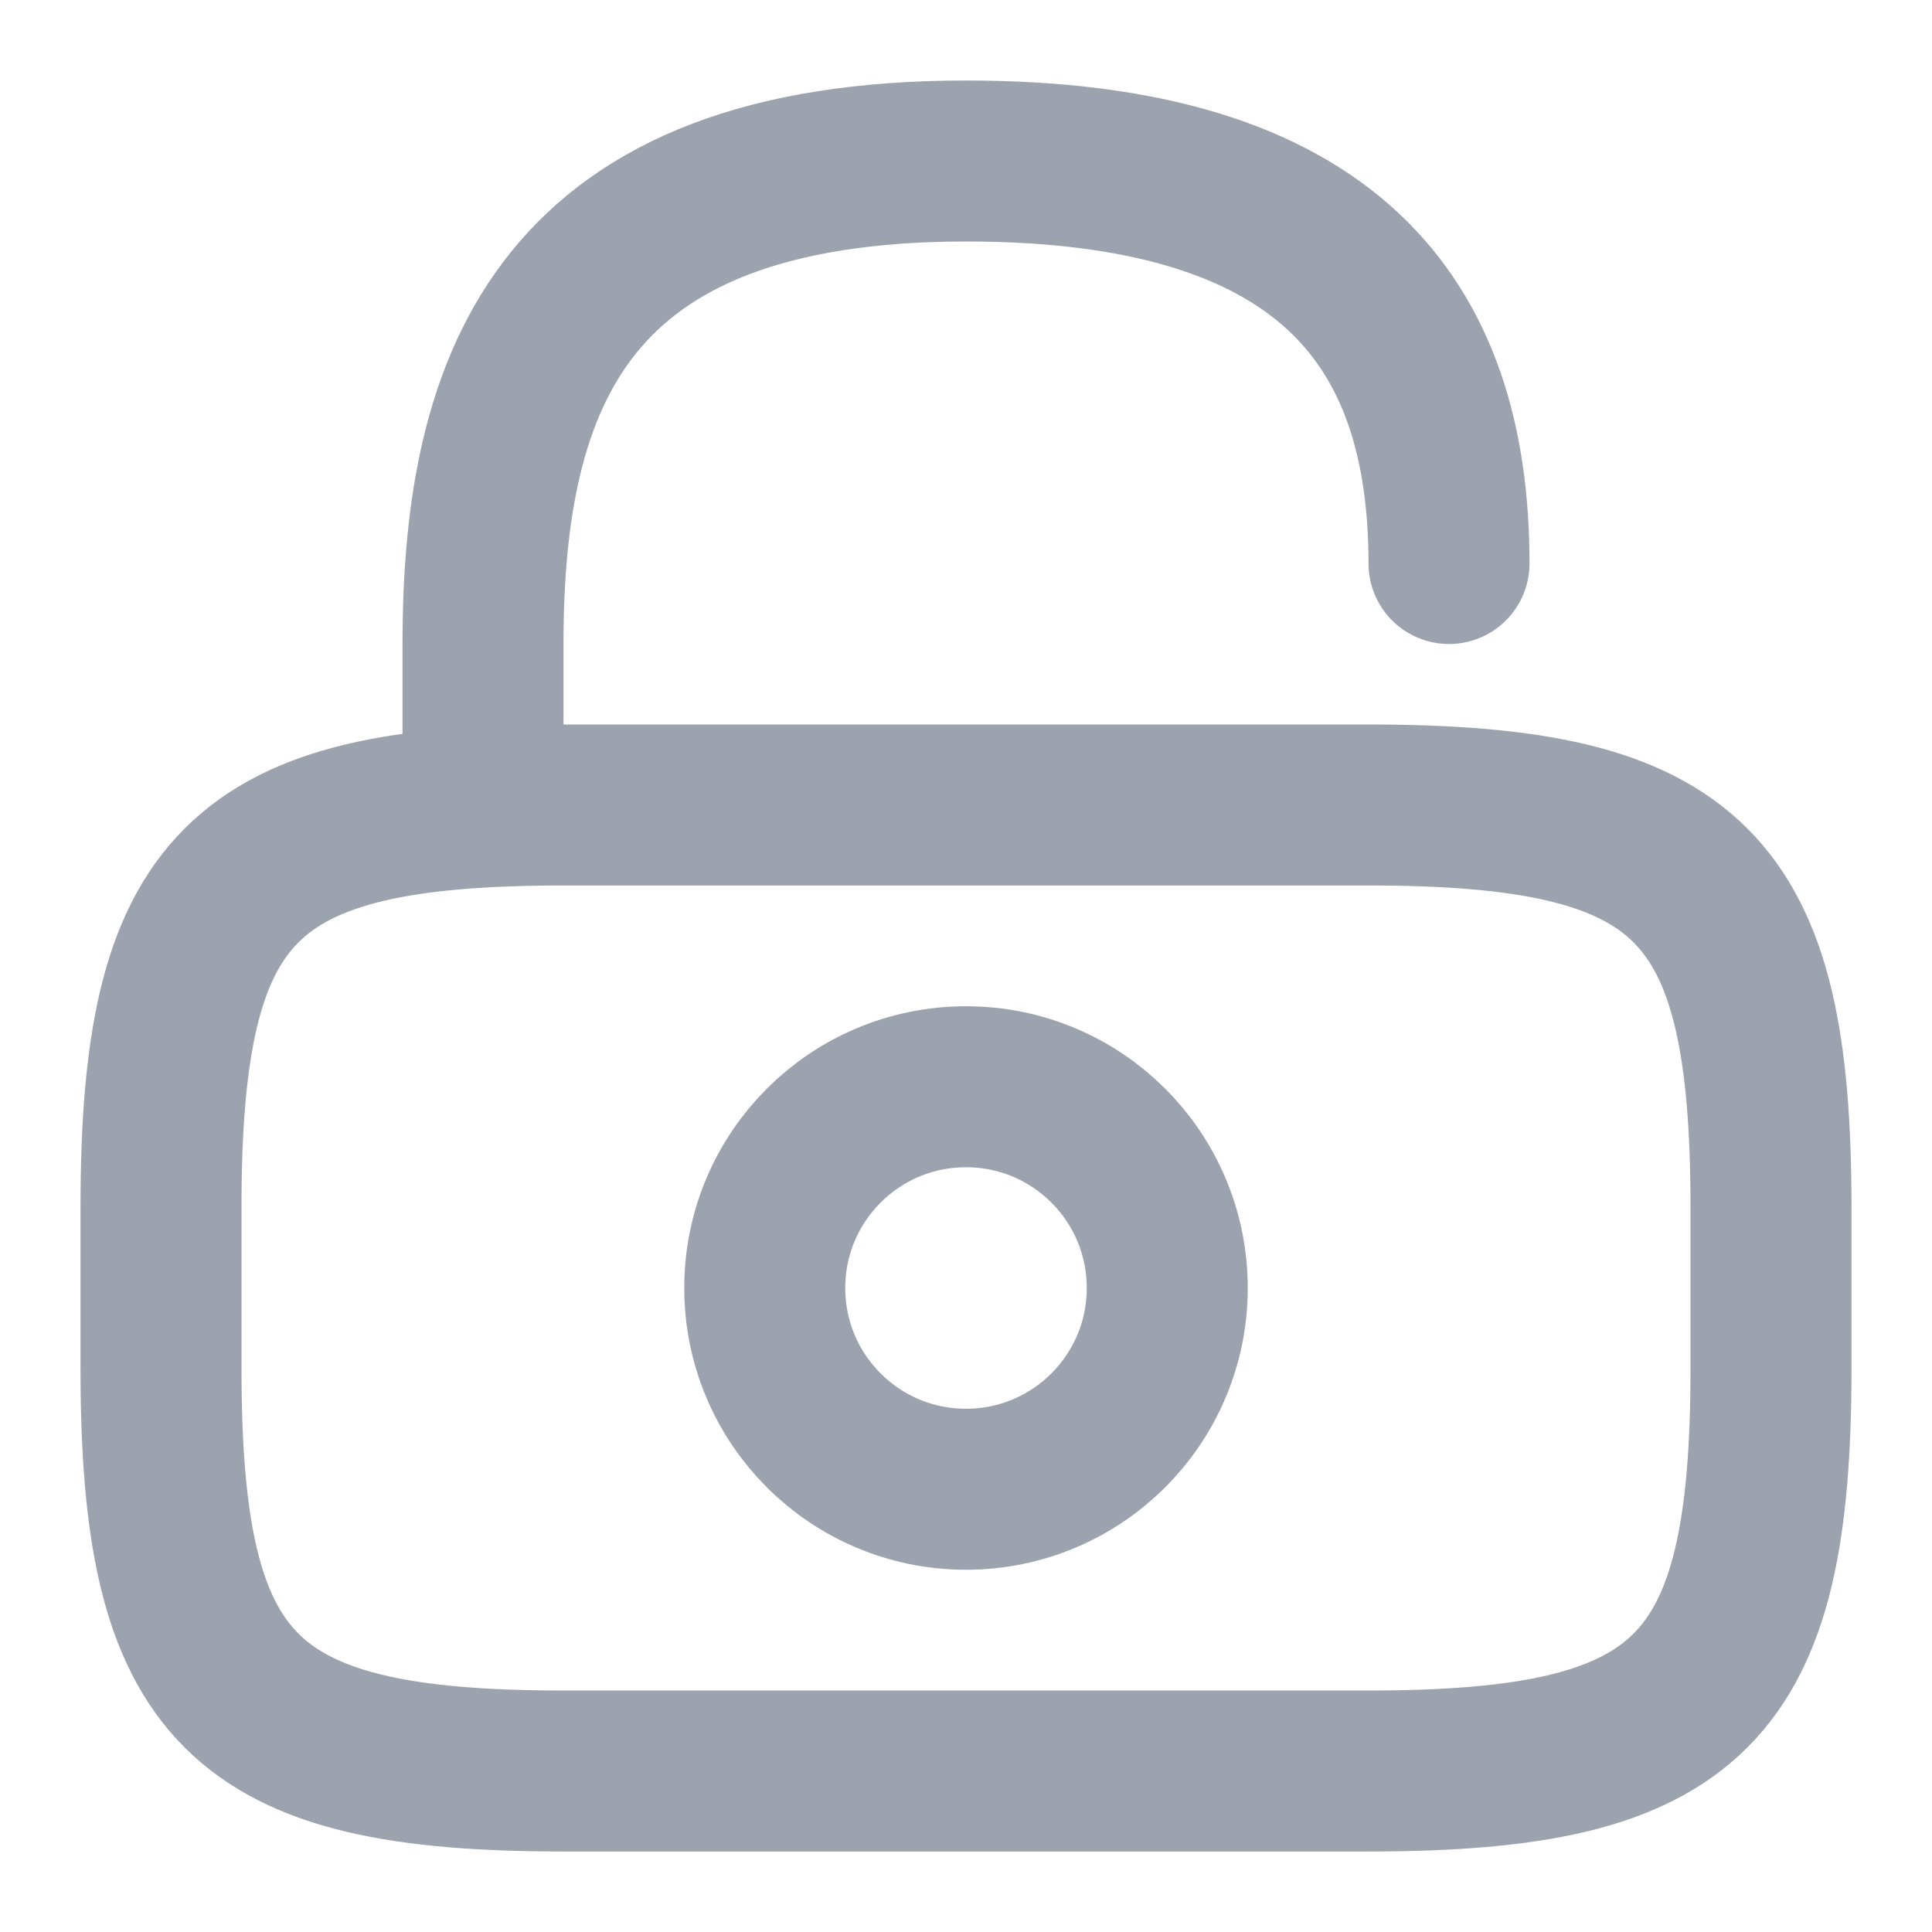 <svg width="18" height="18" viewBox="0 0 18 18" fill="none" xmlns="http://www.w3.org/2000/svg">
<path d="M12.75 16.5H5.25C2.25 16.5 1.5 15.75 1.5 12.75V11.25C1.5 8.25 2.25 7.5 5.25 7.5H12.75C15.75 7.5 16.5 8.25 16.5 11.25V12.75C16.5 15.75 15.75 16.5 12.75 16.5Z" stroke="#9CA3AF" stroke-width="1.5" stroke-linecap="round" stroke-linejoin="round"/>
<path d="M4.5 7.5V6C4.5 3.518 5.25 1.5 9 1.5C12.375 1.5 13.5 3 13.5 5.25" stroke="#9CA3AF" stroke-width="1.5" stroke-linecap="round" stroke-linejoin="round"/>
<path d="M9 13.875C10.036 13.875 10.875 13.036 10.875 12C10.875 10.964 10.036 10.125 9 10.125C7.964 10.125 7.125 10.964 7.125 12C7.125 13.036 7.964 13.875 9 13.875Z" stroke="#9CA3AF" stroke-width="1.5" stroke-linecap="round" stroke-linejoin="round"/>
</svg>
